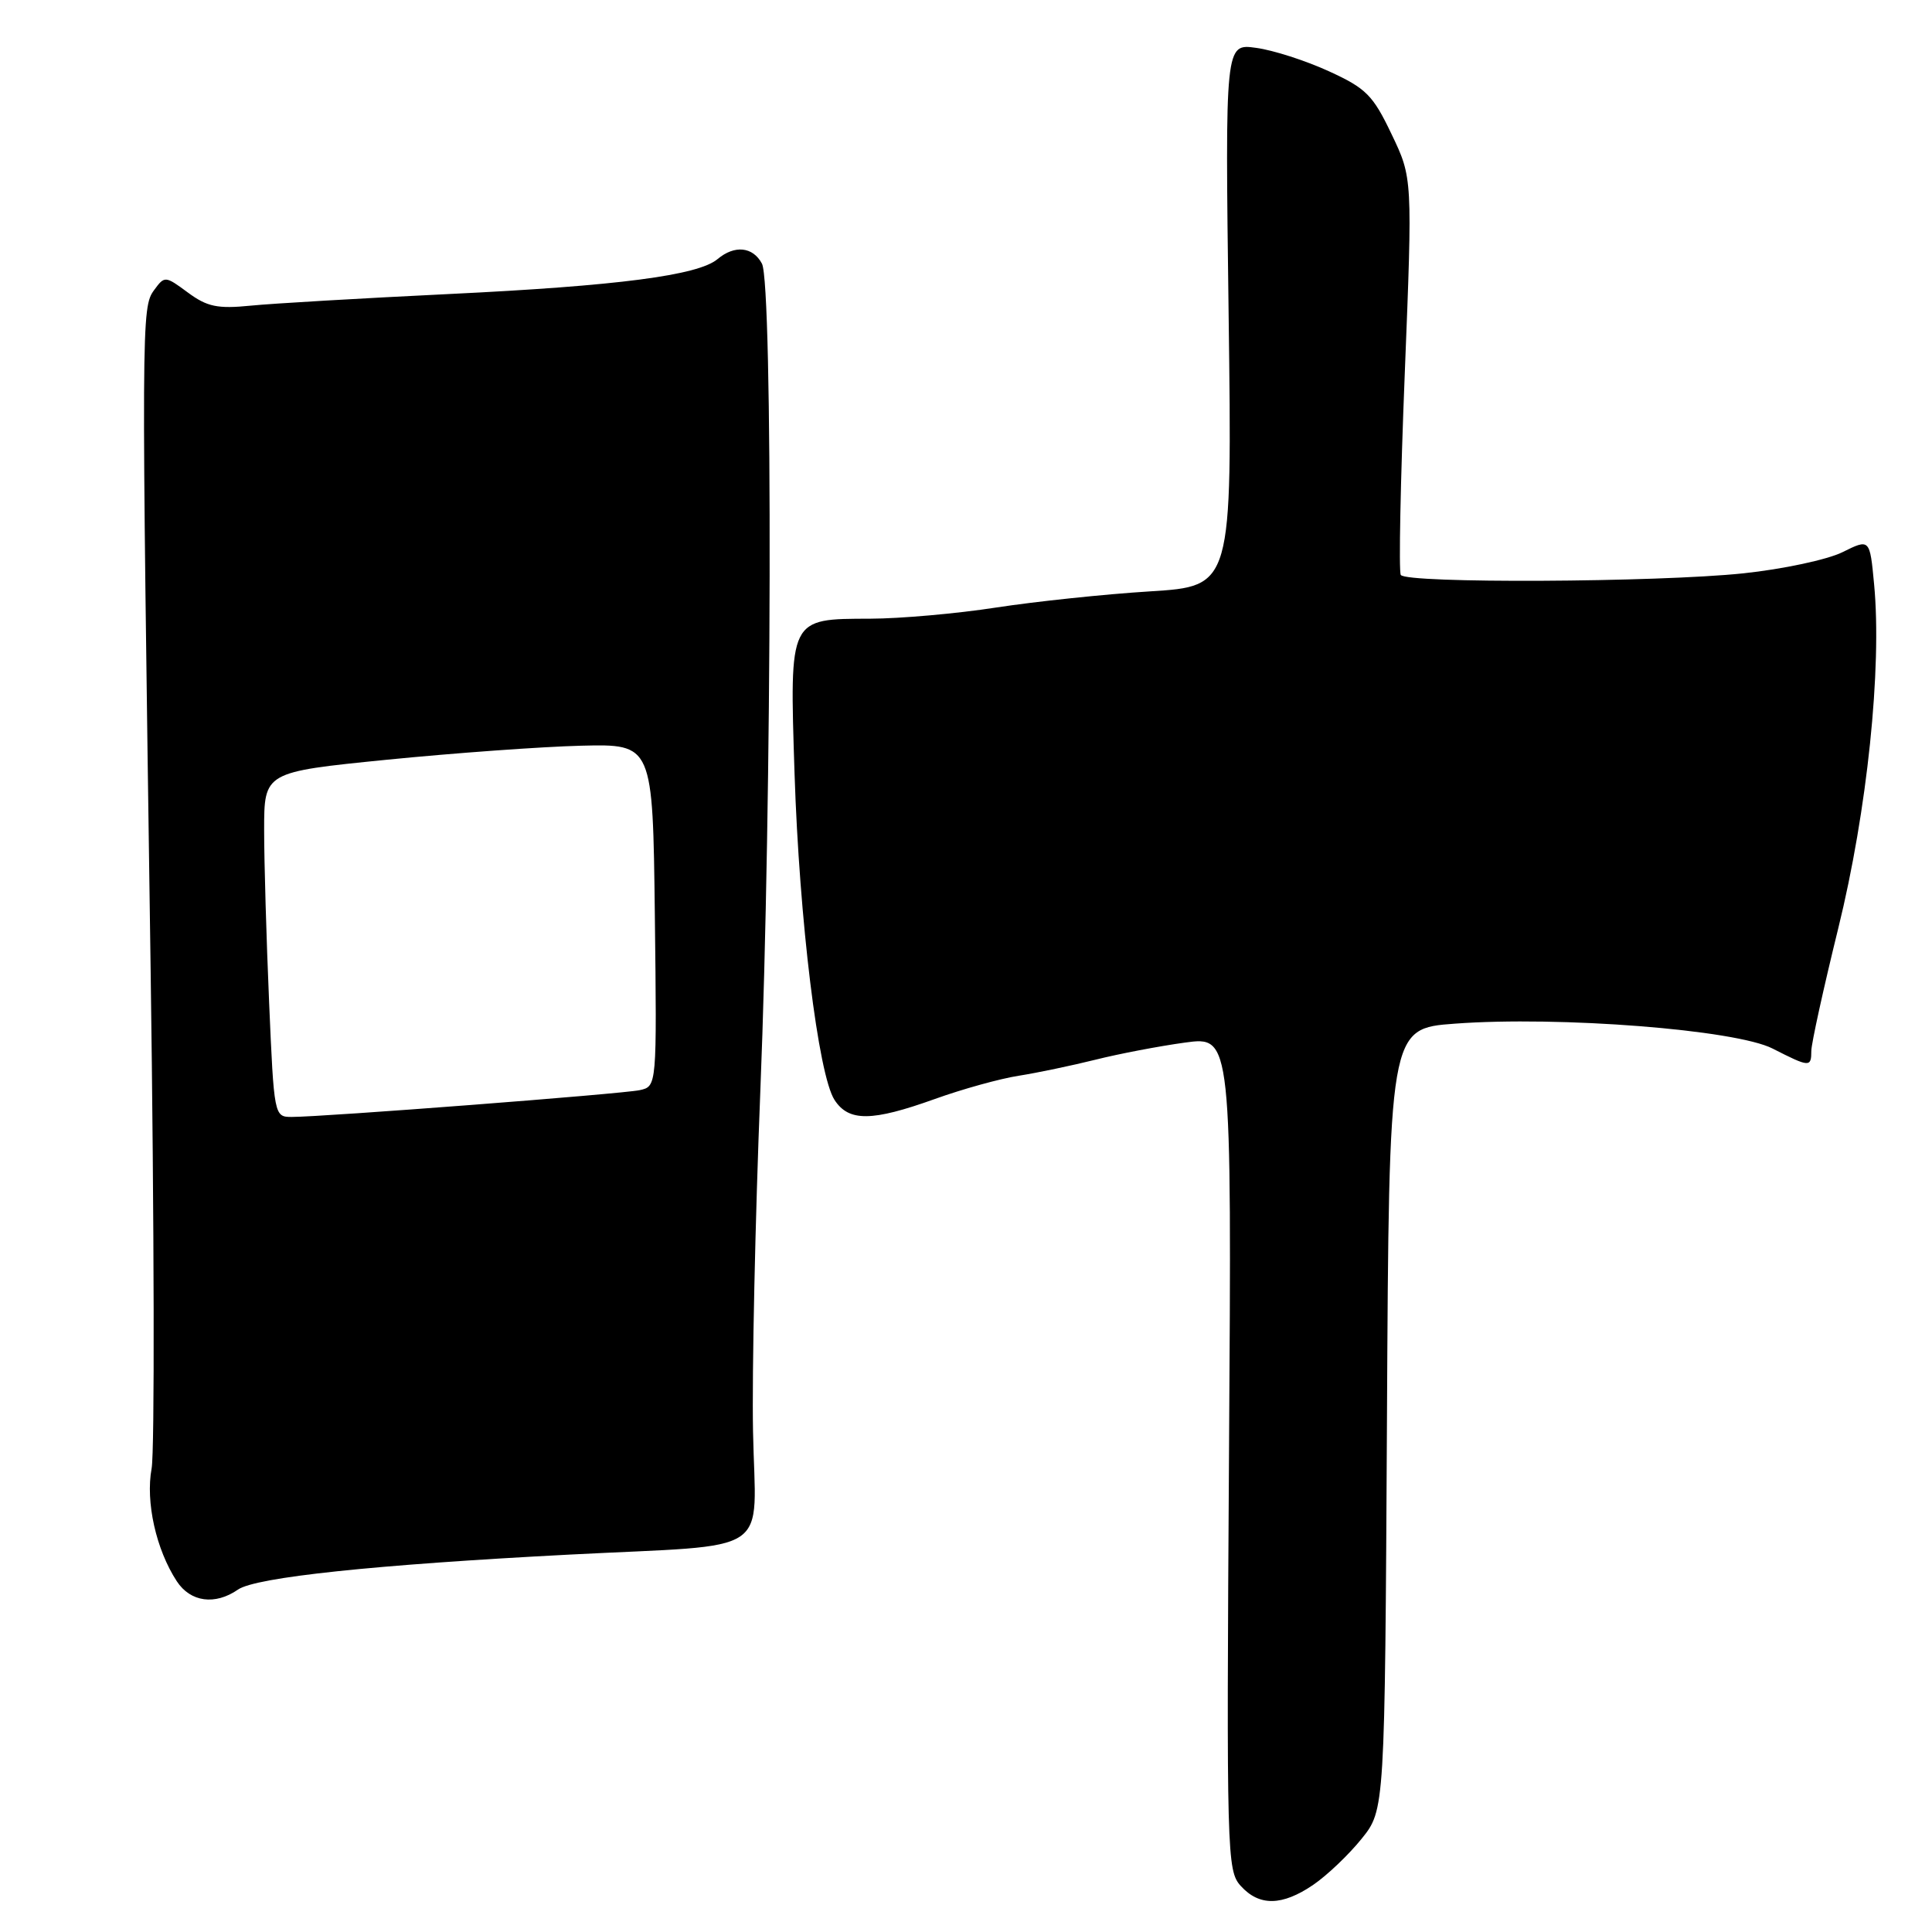 <?xml version="1.0" encoding="UTF-8" standalone="no"?>
<!DOCTYPE svg PUBLIC "-//W3C//DTD SVG 1.1//EN" "http://www.w3.org/Graphics/SVG/1.1/DTD/svg11.dtd" >
<svg xmlns="http://www.w3.org/2000/svg" xmlns:xlink="http://www.w3.org/1999/xlink" version="1.1" viewBox="0 0 256 256">
 <g >
 <path fill="currentColor"
d=" M 174.01 249.75 C 175.83 248.51 178.71 245.77 180.41 243.66 C 183.50 239.82 183.50 239.82 183.78 188.05 C 184.05 136.28 184.05 136.28 192.78 135.64 C 206.63 134.61 229.98 136.44 234.88 138.94 C 239.79 141.44 240.00 141.45 240.01 139.25 C 240.01 138.29 241.62 130.97 243.58 123.00 C 247.41 107.46 249.38 88.52 248.33 77.43 C 247.76 71.37 247.76 71.37 244.13 73.17 C 242.13 74.16 236.22 75.42 231.00 75.97 C 219.54 77.17 186.32 77.33 185.61 76.18 C 185.33 75.73 185.57 63.71 186.14 49.47 C 187.17 23.58 187.17 23.58 184.39 17.78 C 181.92 12.60 181.02 11.70 176.08 9.44 C 173.03 8.04 168.69 6.64 166.43 6.34 C 162.33 5.77 162.33 5.77 162.80 41.73 C 163.27 77.68 163.27 77.68 152.38 78.36 C 146.40 78.73 137.22 79.70 132.00 80.50 C 126.78 81.31 119.27 81.97 115.32 81.98 C 104.50 82.01 104.62 81.76 105.28 102.45 C 105.91 121.87 108.42 142.43 110.58 145.75 C 112.47 148.65 115.52 148.62 123.88 145.62 C 127.52 144.31 132.53 142.92 135.00 142.54 C 137.47 142.15 142.04 141.19 145.14 140.42 C 148.24 139.64 153.58 138.62 157.00 138.15 C 163.21 137.30 163.21 137.30 162.85 192.55 C 162.51 245.74 162.57 247.87 164.40 249.89 C 166.86 252.61 169.88 252.56 174.01 249.75 Z  M 31.53 210.63 C 33.89 208.99 49.65 207.33 75.50 205.99 C 102.94 204.57 100.10 206.48 99.78 189.67 C 99.63 181.87 100.07 161.55 100.75 144.50 C 102.29 106.15 102.42 37.66 100.96 34.93 C 99.76 32.68 97.33 32.44 95.08 34.33 C 92.52 36.49 81.89 37.88 59.50 38.96 C 47.95 39.52 36.13 40.21 33.23 40.50 C 28.81 40.94 27.45 40.65 24.89 38.76 C 21.89 36.54 21.81 36.54 20.42 38.44 C 18.73 40.75 18.72 42.27 19.96 128.50 C 20.44 162.60 20.50 192.34 20.09 194.58 C 19.27 199.01 20.68 205.33 23.43 209.53 C 25.24 212.29 28.50 212.73 31.53 210.63 Z  M 35.66 132.84 C 35.30 124.50 35.00 114.22 35.00 109.99 C 35.00 102.30 35.00 102.30 51.25 100.67 C 60.19 99.78 71.78 98.94 77.00 98.81 C 86.50 98.58 86.50 98.58 86.77 121.27 C 87.04 143.95 87.04 143.95 84.77 144.45 C 82.45 144.95 42.86 148.00 38.64 148.00 C 36.33 148.00 36.31 147.85 35.66 132.84 Z "/>
</g>
</svg>